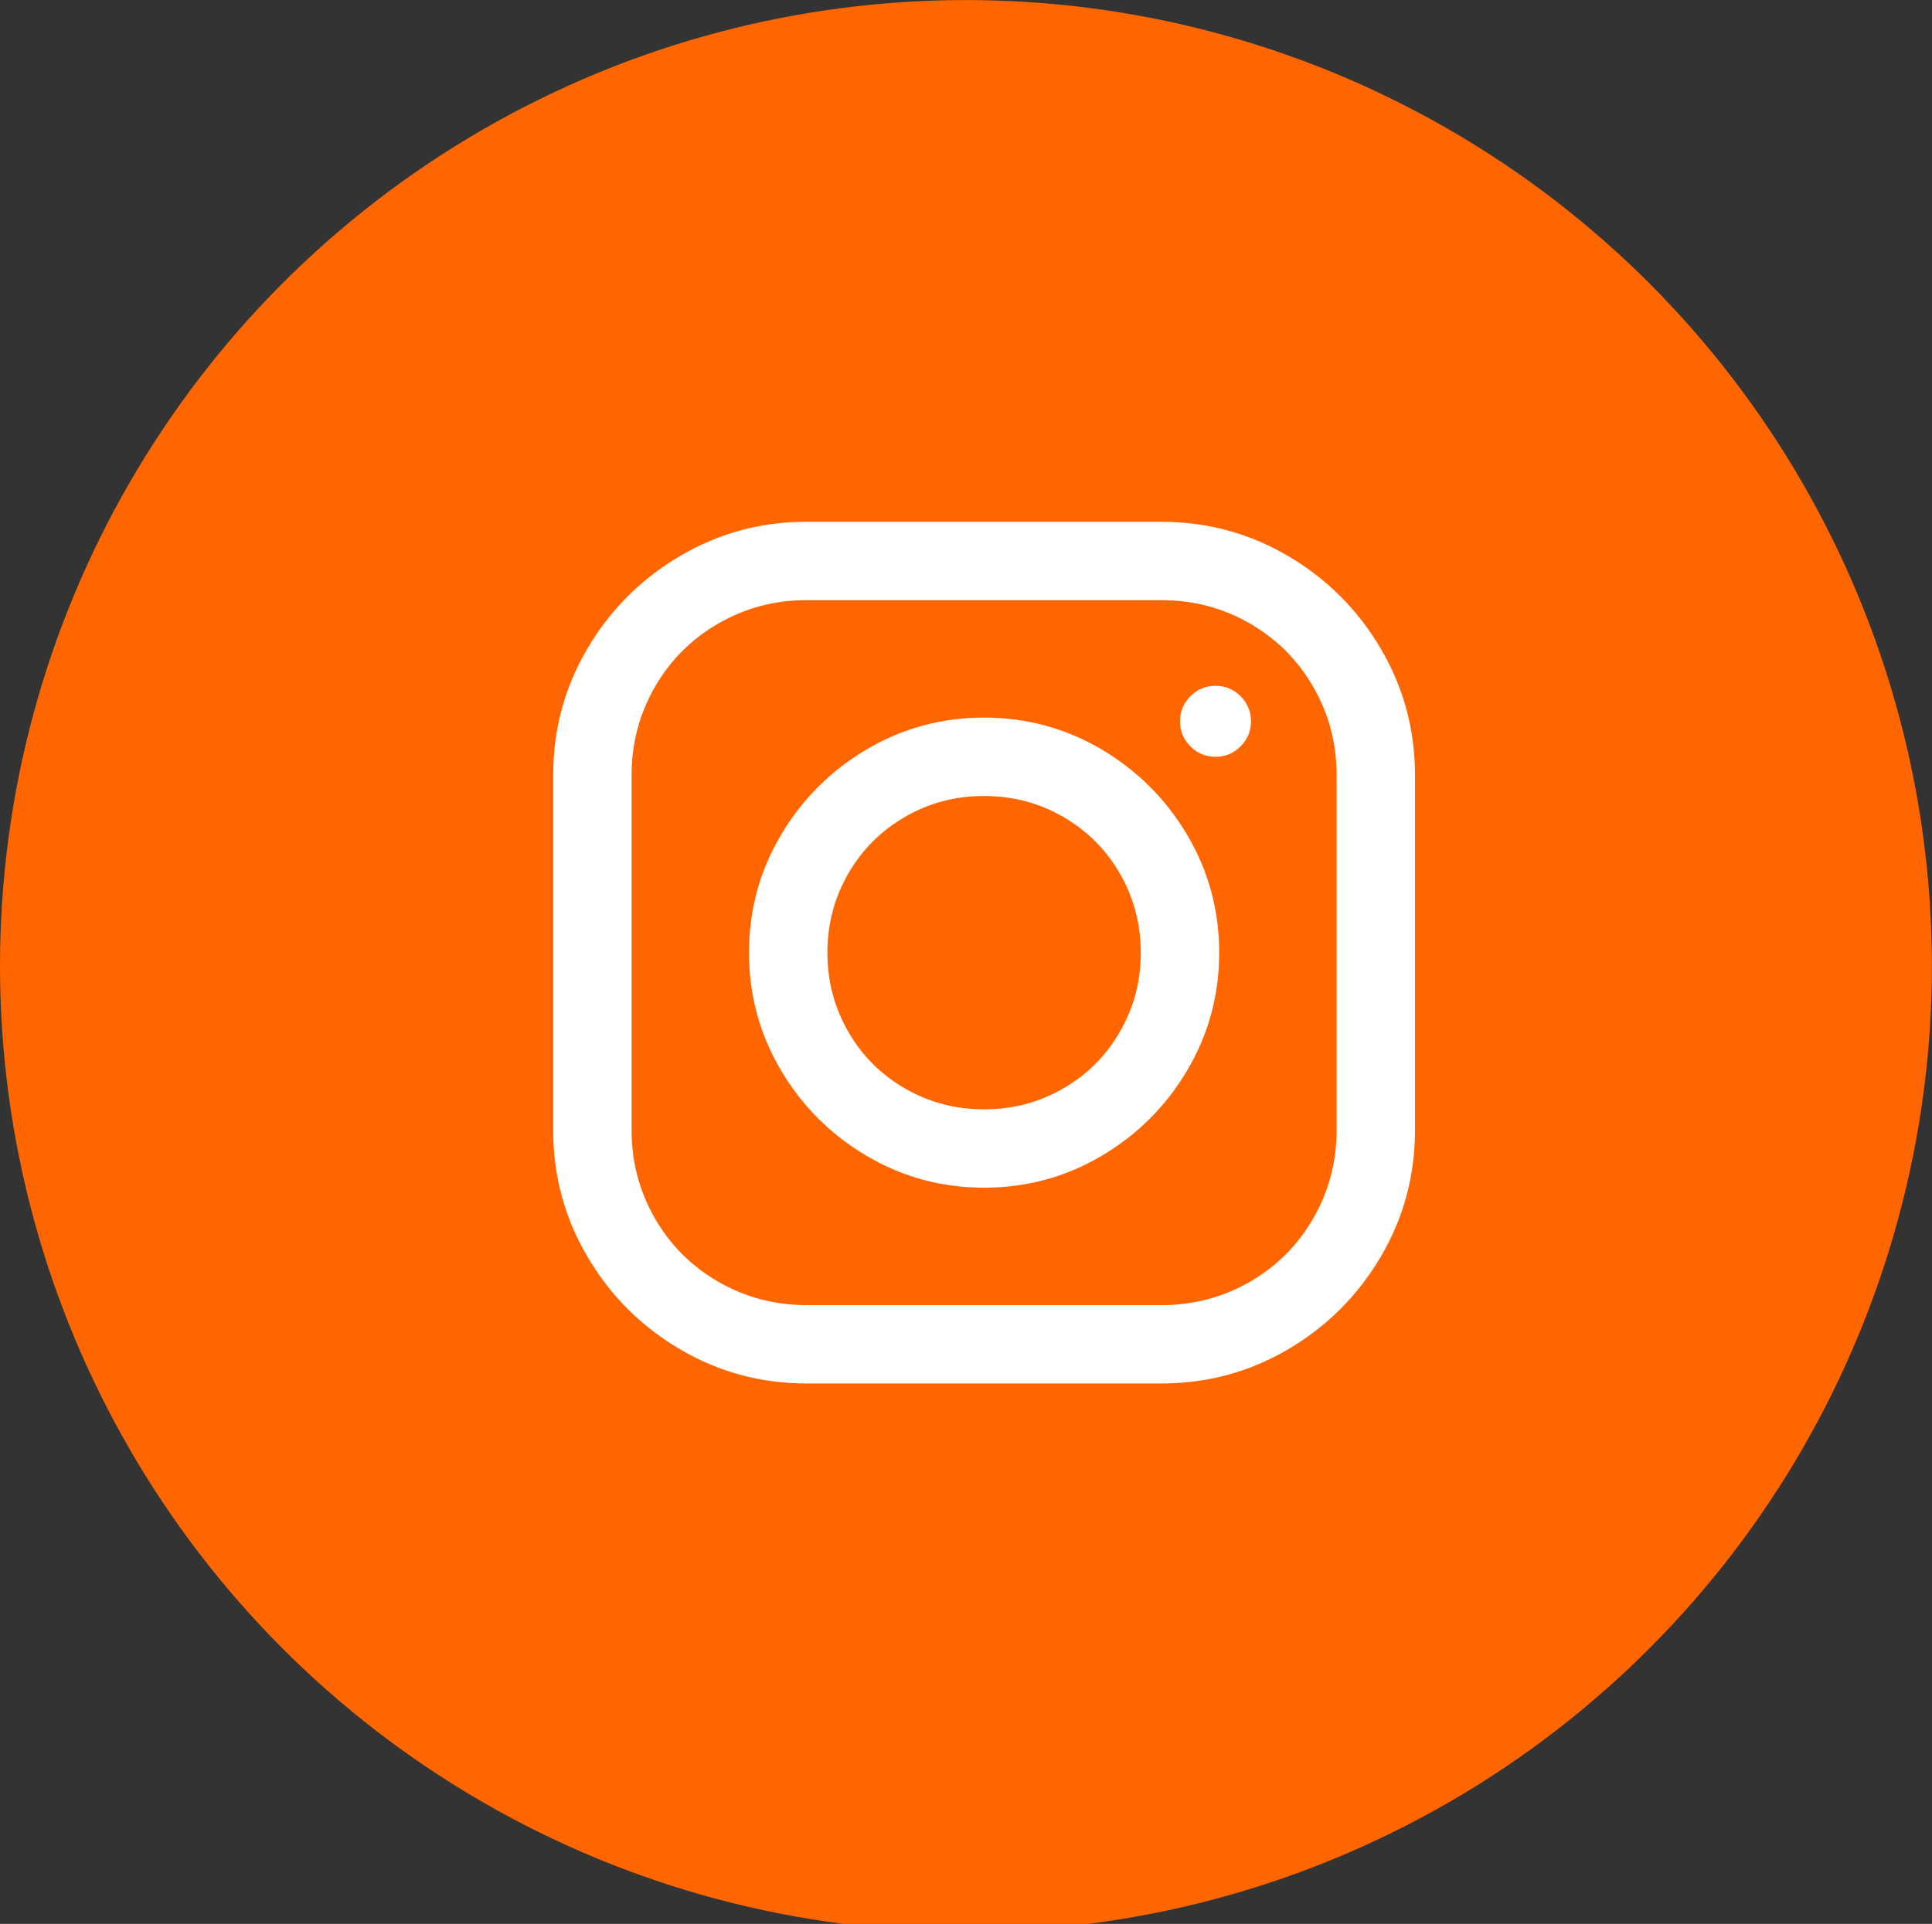 <?xml version="1.0" encoding="utf-8"?>
<!-- Generator: Adobe Illustrator 16.0.0, SVG Export Plug-In . SVG Version: 6.00 Build 0)  -->
<!DOCTYPE svg PUBLIC "-//W3C//DTD SVG 1.1//EN" "http://www.w3.org/Graphics/SVG/1.1/DTD/svg11.dtd">
<svg version="1.1" id="Calque_1" xmlns="http://www.w3.org/2000/svg" xmlns:xlink="http://www.w3.org/1999/xlink" x="0px" y="0px"
	 width="33.902px" height="33.765px" viewBox="50.713 12.181 33.902 33.765" enable-background="new 50.713 12.181 33.902 33.765"
	 xml:space="preserve">
<rect x="50.713" y="12.181" width="33.902" height="33.765" fill="#333333" stroke="none"/>
<g>
	<g>
		<path fill="#FFFFFF" d="M74.257,22.499c0.587,0.086,1.092,0.33,1.515,0.73c0.422,0.401,0.684,0.888,0.784,1.46
			c0.243,1.318,0.365,2.717,0.365,4.2c0,1.481-0.122,2.889-0.365,4.221c-0.101,0.572-0.365,1.06-0.795,1.461
			c-0.43,0.4-0.931,0.645-1.504,0.73c-2.162,0.314-4.253,0.473-6.271,0.473c-2.02,0-4.11-0.158-6.272-0.473
			c-0.573-0.086-1.074-0.33-1.504-0.73c-0.43-0.401-0.694-0.889-0.795-1.461c-0.243-1.332-0.364-2.735-0.364-4.21
			c0-1.475,0.121-2.878,0.364-4.21c0.101-0.572,0.362-1.06,0.784-1.46c0.423-0.401,0.928-0.645,1.515-0.73
			c2.162-0.314,4.253-0.472,6.272-0.472C70.004,22.026,72.094,22.184,74.257,22.499z M61.906,23.852
			c-0.287,0.043-0.534,0.165-0.741,0.365c-0.208,0.201-0.34,0.444-0.397,0.73c-0.229,1.246-0.344,2.563-0.344,3.953
			c0,1.389,0.114,2.706,0.344,3.952c0.058,0.287,0.189,0.529,0.397,0.73c0.207,0.201,0.454,0.322,0.741,0.365
			c2.076,0.301,4.103,0.451,6.079,0.451c1.976,0,4.002-0.15,6.078-0.451c0.286-0.043,0.533-0.164,0.741-0.365
			c0.207-0.201,0.34-0.443,0.397-0.73c0.229-1.246,0.344-2.563,0.344-3.952c0-1.389-0.115-2.707-0.344-3.953
			c-0.058-0.286-0.19-0.529-0.397-0.73c-0.208-0.201-0.455-0.322-0.741-0.365c-2.076-0.301-4.103-0.451-6.078-0.451
			C65.994,23.401,63.968,23.551,61.906,23.852z M66.954,25.549l4.812,2.75l1.031,0.602l-1.031,0.601l-4.812,2.75l-1.031,0.58v-7.862
			L66.954,25.549z M67.298,30.468l2.728-1.568l-2.728-1.568V30.468z"/>
	</g>
</g>
<g>
	<circle fill="#FF6600" cx="67.663" cy="29.132" r="16.95"/>
	<g>
		<path fill="#FFFFFF" d="M71.096,21.339c0.802,0,1.543,0.201,2.223,0.602c0.681,0.401,1.221,0.941,1.622,1.622
			c0.4,0.68,0.602,1.421,0.602,2.223v6.229c0,0.803-0.201,1.543-0.602,2.223C74.54,34.918,74,35.458,73.319,35.86
			c-0.68,0.4-1.421,0.601-2.223,0.601h-6.229c-0.802,0-1.543-0.2-2.223-0.601c-0.681-0.401-1.222-0.941-1.622-1.623
			c-0.401-0.68-0.602-1.42-0.602-2.223v-6.229c0-0.802,0.2-1.543,0.602-2.223c0.4-0.68,0.941-1.221,1.622-1.622
			c0.68-0.401,1.421-0.602,2.223-0.602H71.096z M63.321,23.122c-0.473,0.272-0.846,0.645-1.117,1.117
			c-0.272,0.472-0.408,0.988-0.408,1.546v6.229c0,0.559,0.136,1.074,0.408,1.547c0.271,0.473,0.645,0.845,1.117,1.117
			c0.473,0.271,0.987,0.408,1.546,0.408h6.229c0.559,0,1.074-0.137,1.547-0.408c0.472-0.272,0.845-0.645,1.116-1.117
			c0.272-0.473,0.408-0.988,0.408-1.547v-6.229c0-0.559-0.136-1.074-0.408-1.546c-0.271-0.473-0.645-0.845-1.116-1.117
			c-0.473-0.272-0.988-0.408-1.547-0.408h-6.229C64.308,22.713,63.794,22.85,63.321,23.122z M70.044,25.334
			c0.63,0.373,1.131,0.874,1.504,1.504c0.372,0.63,0.559,1.317,0.559,2.062s-0.187,1.432-0.559,2.062
			c-0.373,0.631-0.874,1.132-1.504,1.504c-0.63,0.373-1.317,0.559-2.062,0.559c-0.745,0-1.433-0.186-2.063-0.559
			c-0.63-0.372-1.131-0.873-1.504-1.504c-0.372-0.63-0.559-1.317-0.559-2.062s0.187-1.432,0.559-2.062
			c0.373-0.63,0.874-1.131,1.504-1.504c0.63-0.372,1.317-0.559,2.063-0.559C68.726,24.775,69.414,24.962,70.044,25.334z
			 M66.596,26.516c-0.423,0.244-0.756,0.577-0.999,0.999c-0.243,0.423-0.365,0.884-0.365,1.386s0.122,0.963,0.365,1.385
			c0.243,0.423,0.576,0.756,0.999,0.999c0.422,0.244,0.884,0.365,1.386,0.365c0.501,0,0.963-0.121,1.385-0.365
			c0.423-0.243,0.756-0.576,0.999-0.999c0.243-0.422,0.365-0.883,0.365-1.385s-0.122-0.963-0.365-1.386
			c-0.243-0.422-0.576-0.755-0.999-0.999c-0.422-0.244-0.884-0.365-1.385-0.365C67.48,26.15,67.018,26.272,66.596,26.516z
			 M72.482,24.4c0.121,0.122,0.183,0.268,0.183,0.44s-0.062,0.319-0.183,0.44c-0.122,0.122-0.269,0.183-0.44,0.183
			s-0.319-0.061-0.44-0.183c-0.122-0.122-0.183-0.269-0.183-0.44s0.061-0.318,0.183-0.44c0.121-0.122,0.269-0.183,0.44-0.183
			S72.36,24.278,72.482,24.4z"/>
	</g>
</g>
</svg>

